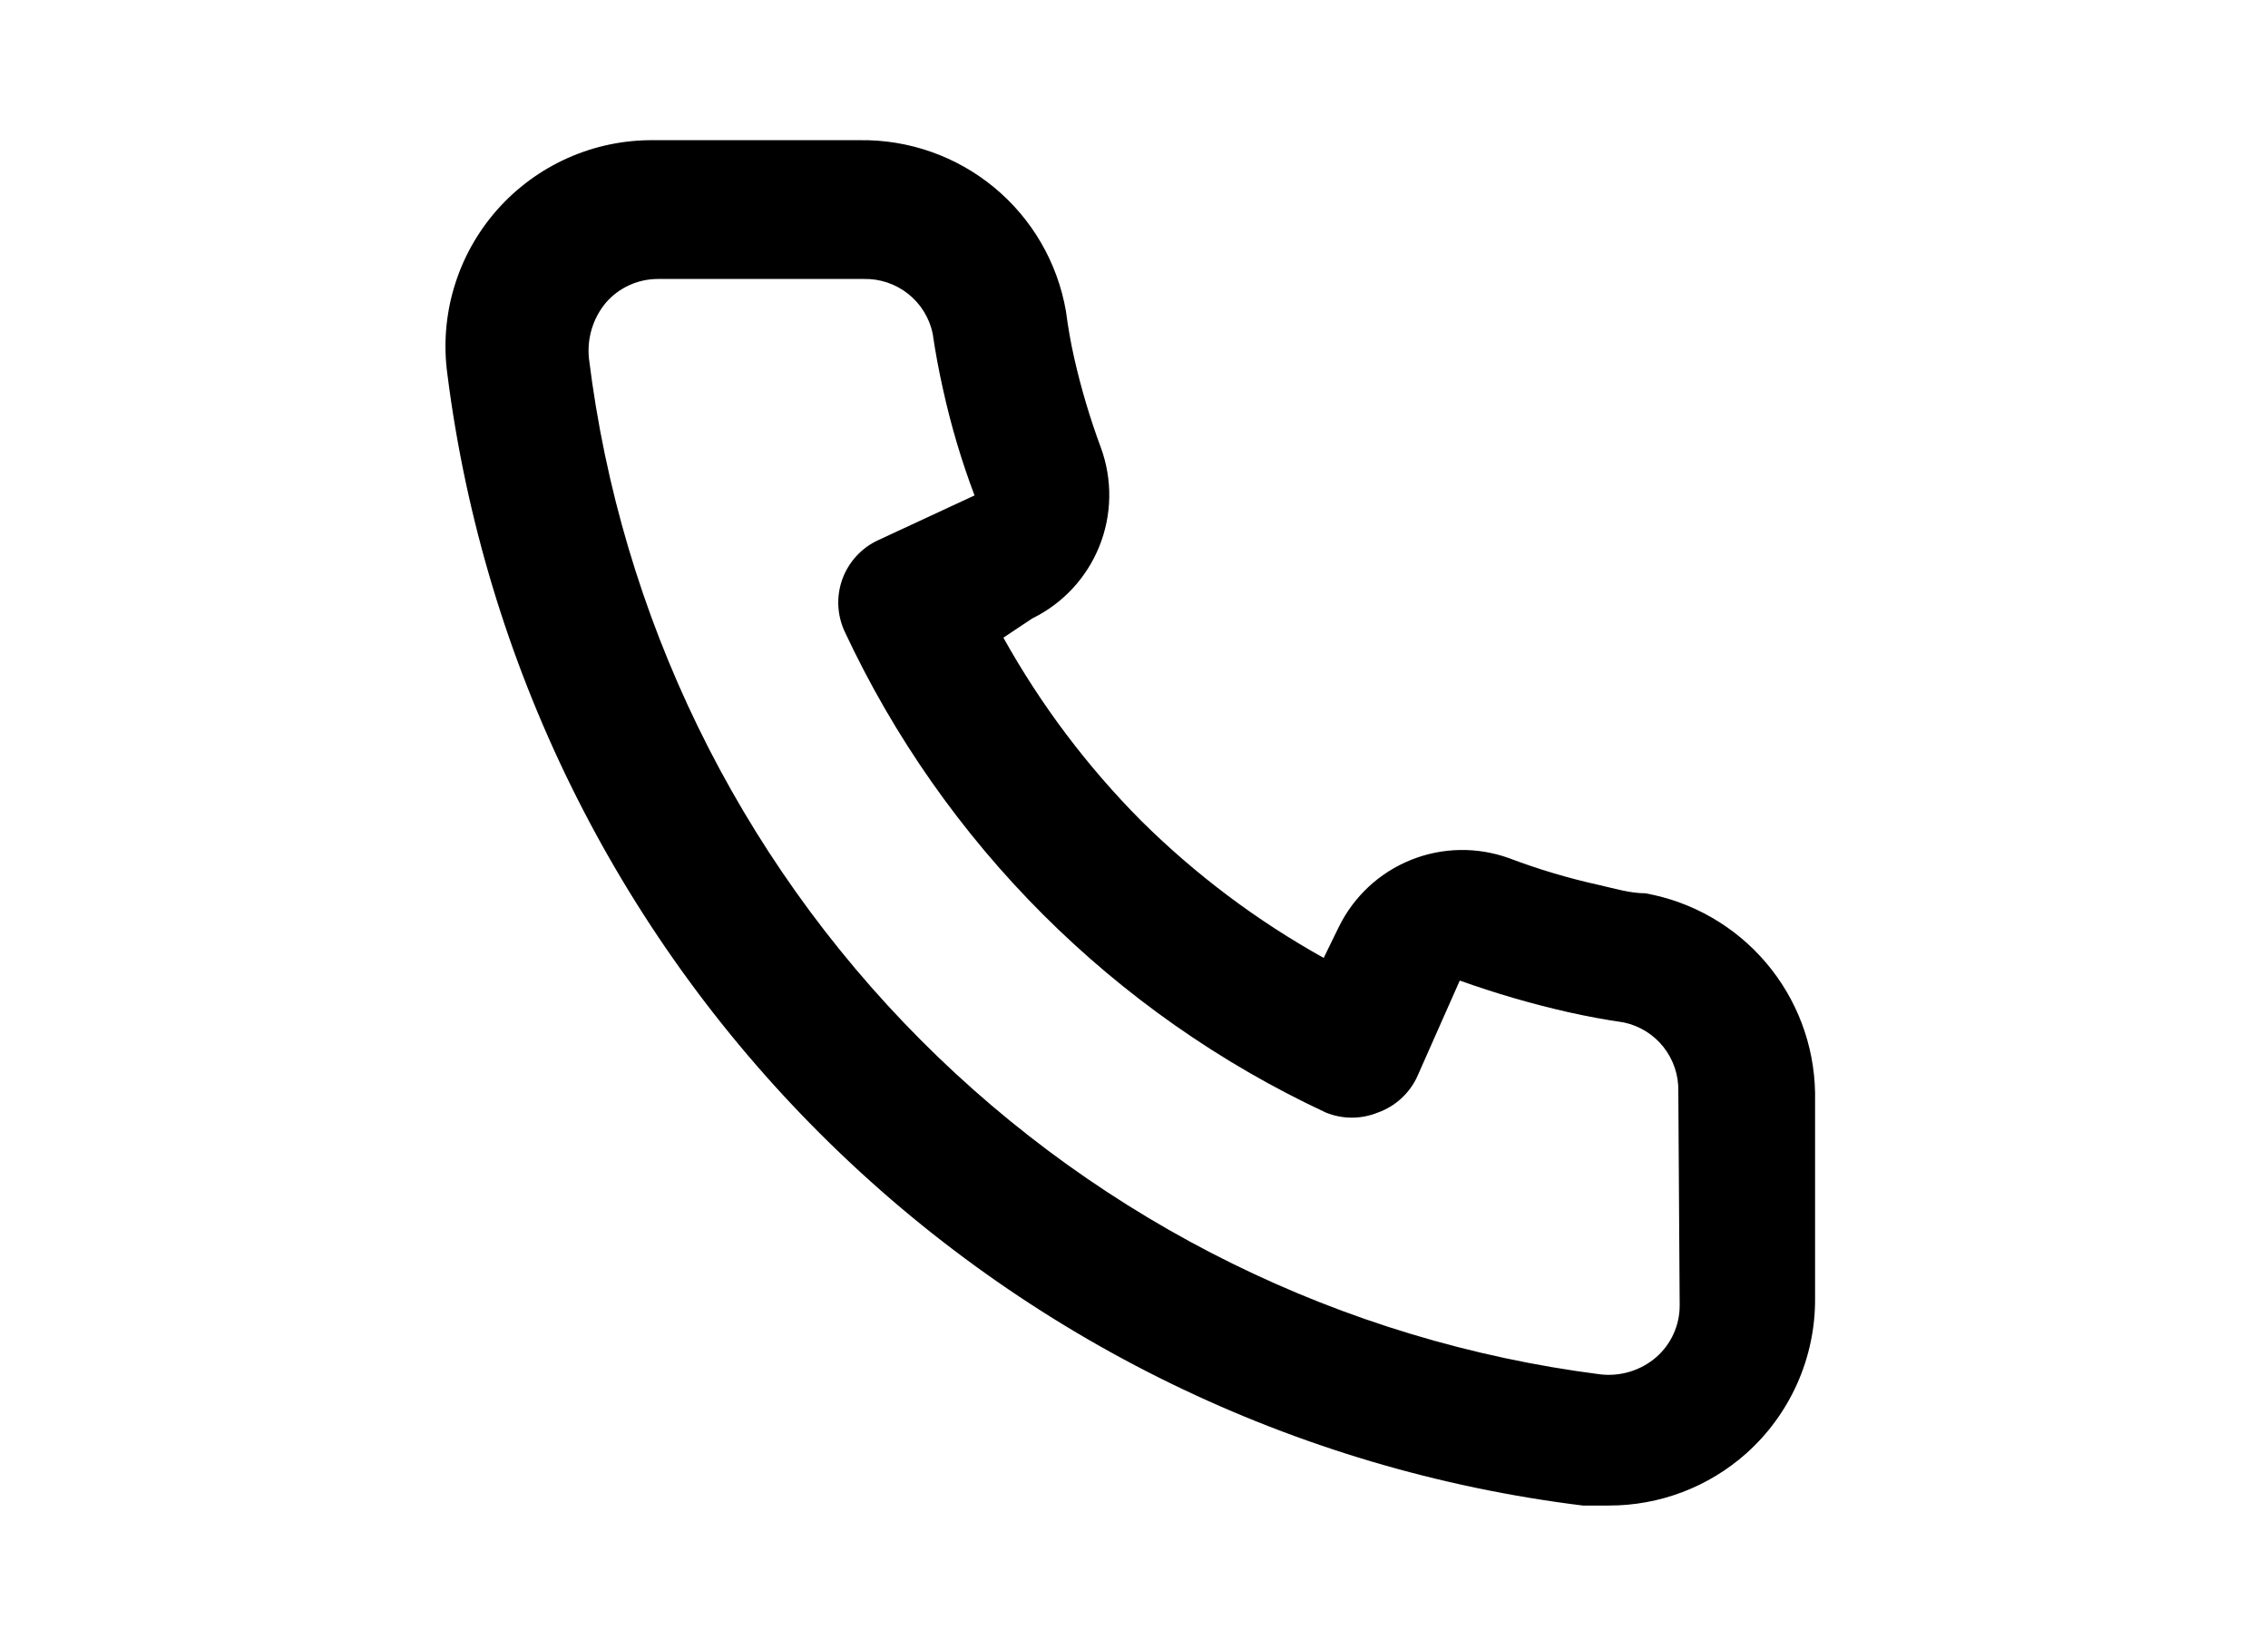 <svg width="22" height="16" viewBox="0 0 56 56" fill="none" xmlns="http://www.w3.org/2000/svg">
<path d="M45.36 30.333C44.846 30.333 44.31 30.17 43.796 30.053C42.757 29.824 41.735 29.52 40.74 29.143C39.657 28.75 38.467 28.77 37.399 29.201C36.331 29.631 35.46 30.442 34.953 31.477L34.44 32.527C32.167 31.262 30.079 29.692 28.233 27.86C26.401 26.014 24.831 23.926 23.566 21.653L24.546 21C25.581 20.494 26.392 19.622 26.822 18.554C27.253 17.486 27.273 16.296 26.88 15.213C26.509 14.216 26.205 13.194 25.97 12.157C25.853 11.643 25.76 11.107 25.69 10.57C25.406 8.926 24.546 7.438 23.262 6.373C21.979 5.308 20.357 4.736 18.69 4.76H11.69C10.684 4.751 9.688 4.958 8.77 5.368C7.852 5.778 7.033 6.381 6.368 7.136C5.704 7.891 5.21 8.78 4.921 9.743C4.631 10.706 4.552 11.72 4.69 12.717C5.933 22.492 10.397 31.574 17.378 38.529C24.358 45.485 33.457 49.916 43.236 51.123H44.123C45.844 51.126 47.505 50.495 48.79 49.35C49.528 48.69 50.118 47.88 50.52 46.975C50.922 46.07 51.128 45.09 51.123 44.1V37.1C51.094 35.479 50.504 33.919 49.453 32.685C48.402 31.451 46.955 30.619 45.36 30.333ZM46.526 44.333C46.526 44.665 46.455 44.992 46.318 45.294C46.181 45.596 45.982 45.865 45.733 46.083C45.472 46.309 45.167 46.477 44.838 46.577C44.508 46.678 44.162 46.708 43.82 46.667C35.081 45.546 26.964 41.548 20.749 35.304C14.534 29.06 10.575 20.924 9.496 12.18C9.459 11.838 9.492 11.492 9.592 11.164C9.692 10.835 9.858 10.53 10.08 10.267C10.298 10.018 10.568 9.818 10.869 9.682C11.171 9.545 11.498 9.474 11.83 9.473H18.83C19.372 9.461 19.902 9.639 20.328 9.975C20.754 10.312 21.049 10.786 21.163 11.317C21.256 11.954 21.373 12.585 21.513 13.207C21.783 14.437 22.141 15.645 22.586 16.823L19.32 18.34C19.04 18.468 18.789 18.65 18.58 18.876C18.372 19.101 18.209 19.366 18.103 19.654C17.997 19.942 17.949 20.249 17.961 20.556C17.974 20.863 18.047 21.165 18.176 21.443C21.535 28.636 27.317 34.419 34.51 37.777C35.078 38.01 35.715 38.01 36.283 37.777C36.574 37.673 36.842 37.512 37.07 37.303C37.298 37.095 37.483 36.844 37.613 36.563L39.06 33.297C40.266 33.728 41.497 34.087 42.746 34.37C43.369 34.51 43.999 34.627 44.636 34.72C45.167 34.834 45.642 35.129 45.978 35.555C46.314 35.981 46.492 36.511 46.48 37.053L46.526 44.333Z" fill="currentColor"/>
</svg>
